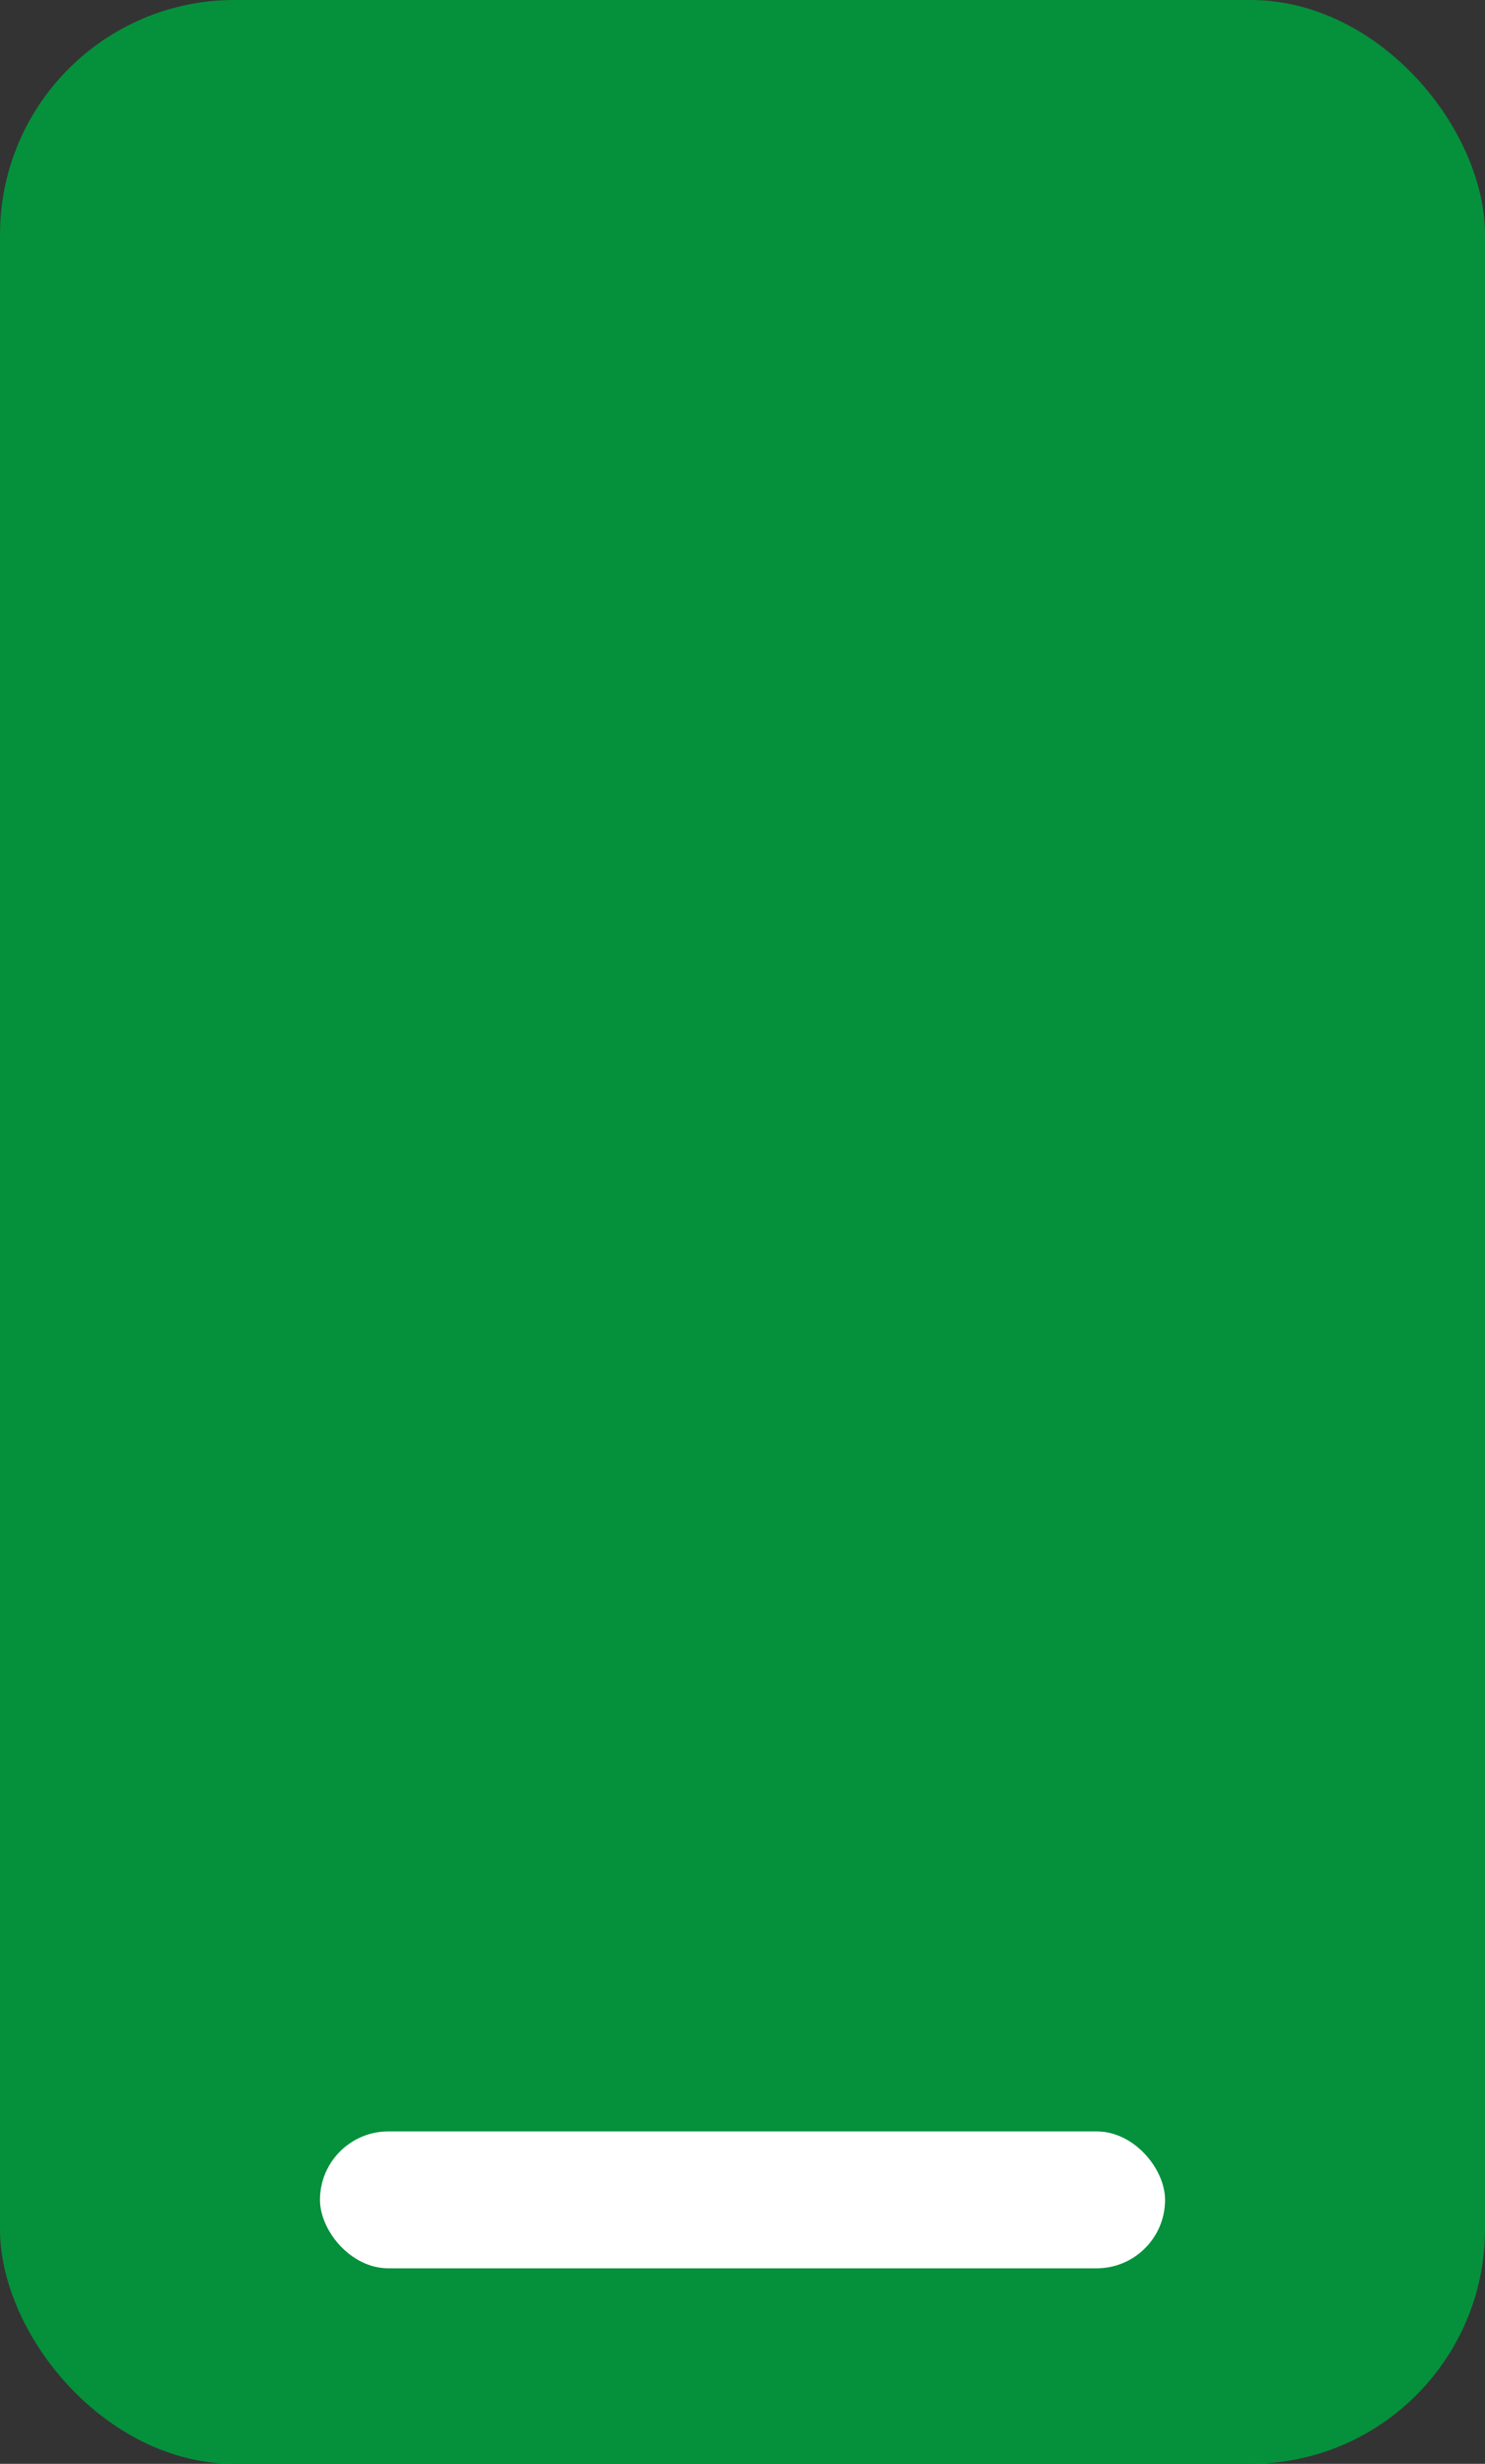 <svg width="38" height="63" viewBox="0 0 38 63" fill="none" xmlns="http://www.w3.org/2000/svg">
<rect x="0" y="0" width="38" height="63" fill="#333333" stroke="none"/>
<rect width="38" height="63" rx="6" fill="#05903C"/>
<rect x="8.188" y="54.5" width="21.625" height="3.5" rx="1.75" fill="white"/>
</svg>
